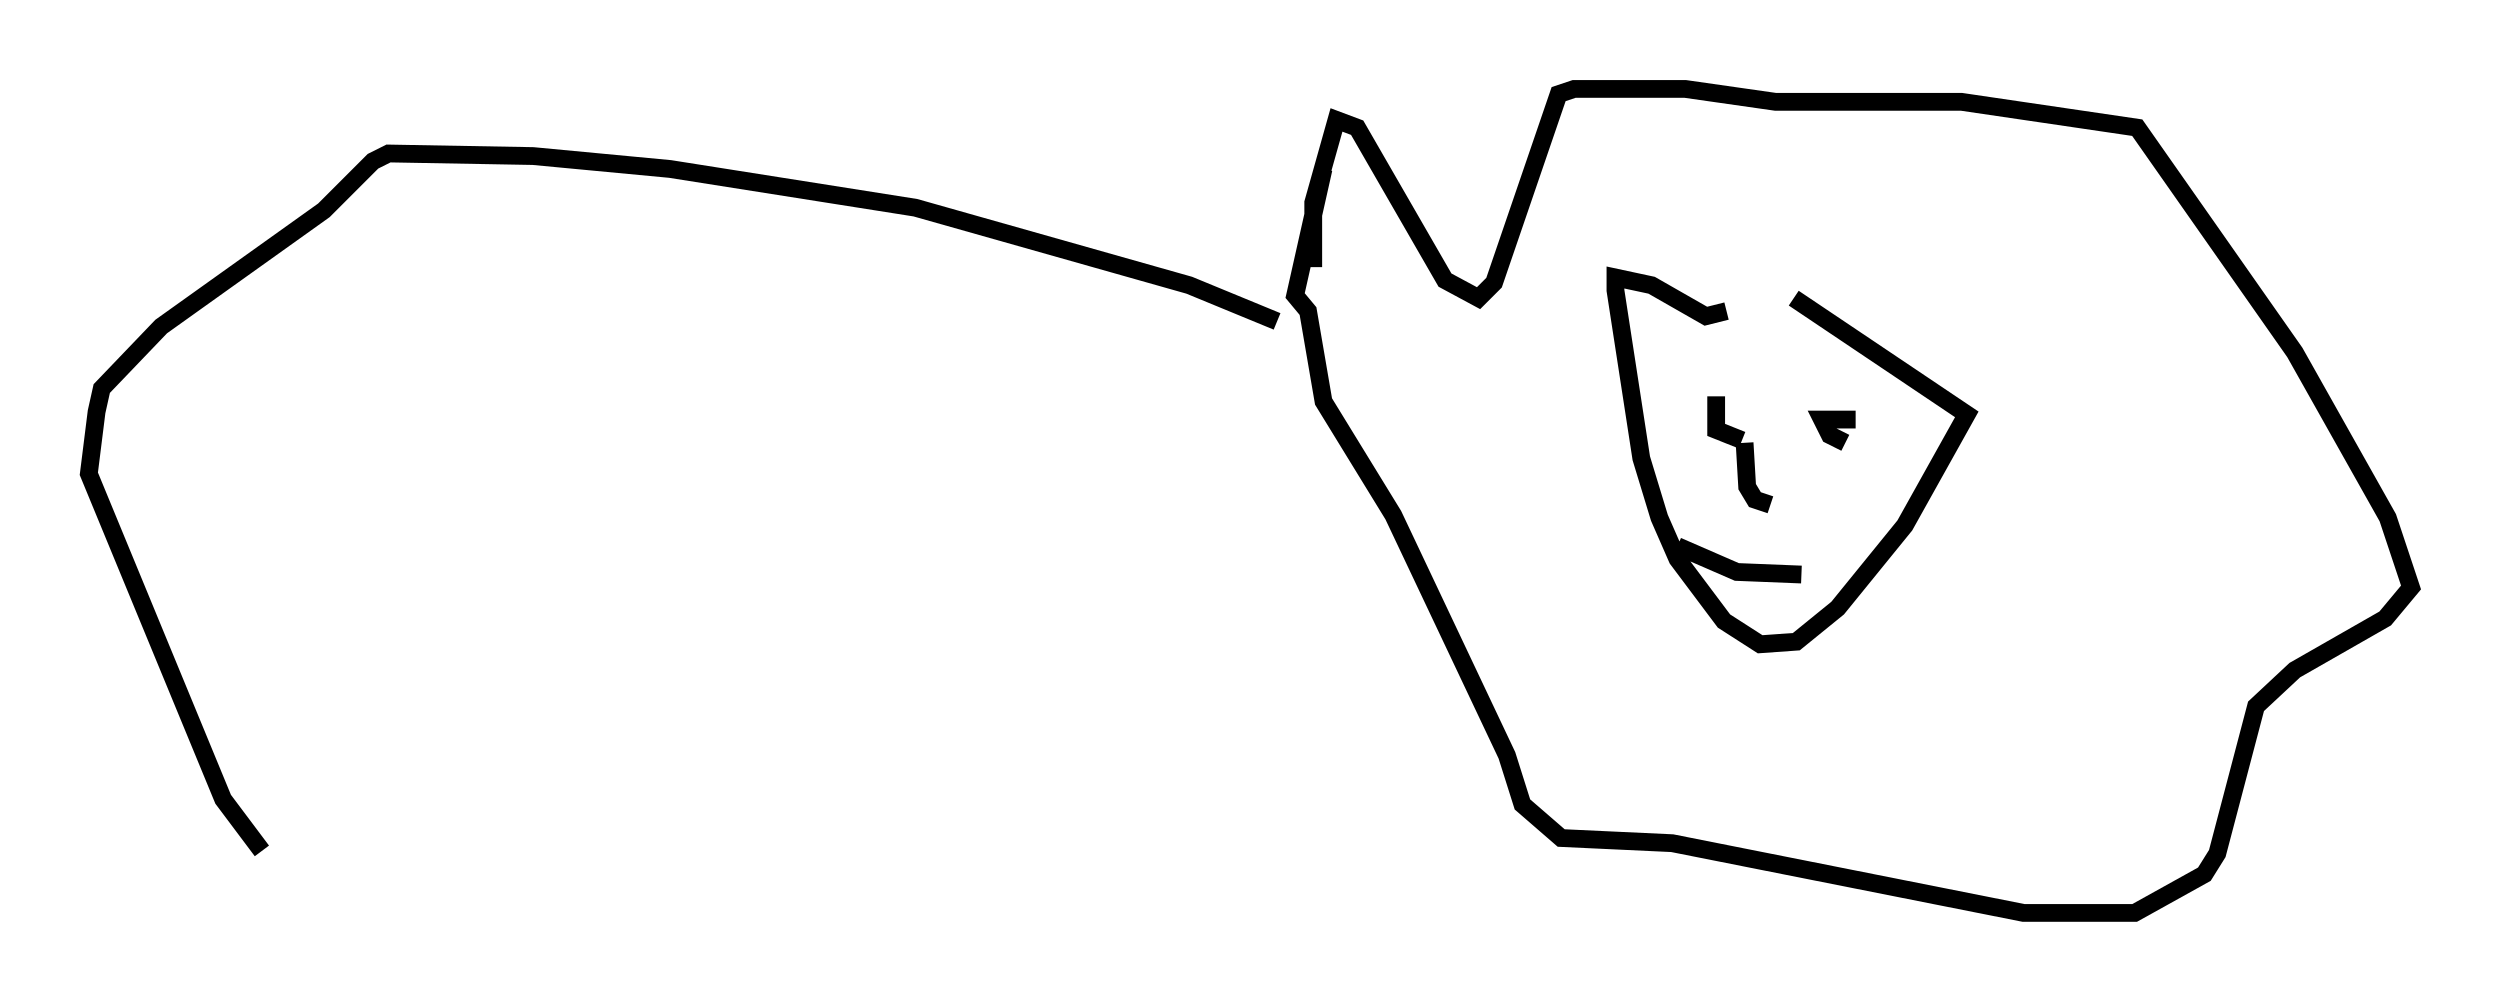 <?xml version="1.0" encoding="utf-8" ?>
<svg baseProfile="full" height="56.335" version="1.1" width="140.581" xmlns="http://www.w3.org/2000/svg" xmlns:ev="http://www.w3.org/2001/xml-events" xmlns:xlink="http://www.w3.org/1999/xlink"><defs /><rect fill="white" height="56.335" width="140.581" x="0" y="0" /><path d="M95.056, 16.475 m5.81, 0.291 l9.732, 6.536 -3.486, 6.246 l-3.777, 4.648 -2.324, 1.888 l-2.034, 0.145 -2.034, -1.307 l-2.615, -3.486 -1.017, -2.324 l-1.017, -3.341 -1.453, -9.441 l0.0, -0.726 2.034, 0.436 l3.05, 1.743 1.162, -0.291 m-23.24, -2.469 l0.0, -3.631 1.307, -4.648 l1.162, 0.436 4.939, 8.57 l1.888, 1.017 0.872, -0.872 l3.631, -10.603 0.872, -0.291 l6.246, 0.0 5.084, 0.726 l10.458, 0.0 9.877, 1.453 l8.86, 12.637 5.229, 9.296 l1.307, 3.922 -1.453, 1.743 l-5.084, 2.905 -2.179, 2.034 l-2.179, 8.279 -0.726, 1.162 l-3.922, 2.179 -6.246, 0.0 l-19.754, -3.922 -6.246, -0.291 l-2.179, -1.888 -0.872, -2.76 l-6.391, -13.508 -3.922, -6.391 l-0.872, -5.084 -0.726, -0.872 l1.598, -7.117 m29.922, 14.089 l-1.888, 0.0 0.436, 0.872 l0.872, 0.436 m-7.263, -2.615 l0.0, 1.888 1.453, 0.581 m0.145, 0.145 l0.0, 0.0 m0.0, 0.0 l0.145, 2.469 0.436, 0.726 l0.872, 0.291 m1.743, 3.922 l0.0, 0.0 m0.0, 0.0 l-3.631, -0.145 -3.341, -1.453 m-22.514, -12.637 l-4.939, -2.034 -15.397, -4.358 l-13.799, -2.179 -7.698, -0.726 l-8.134, -0.145 -0.872, 0.436 l-2.76, 2.76 -9.151, 6.536 l-3.341, 3.486 -0.291, 1.307 l-0.436, 3.486 7.553, 18.302 l2.179, 2.905 " fill="none" stroke="black" stroke-width="1" /></svg>